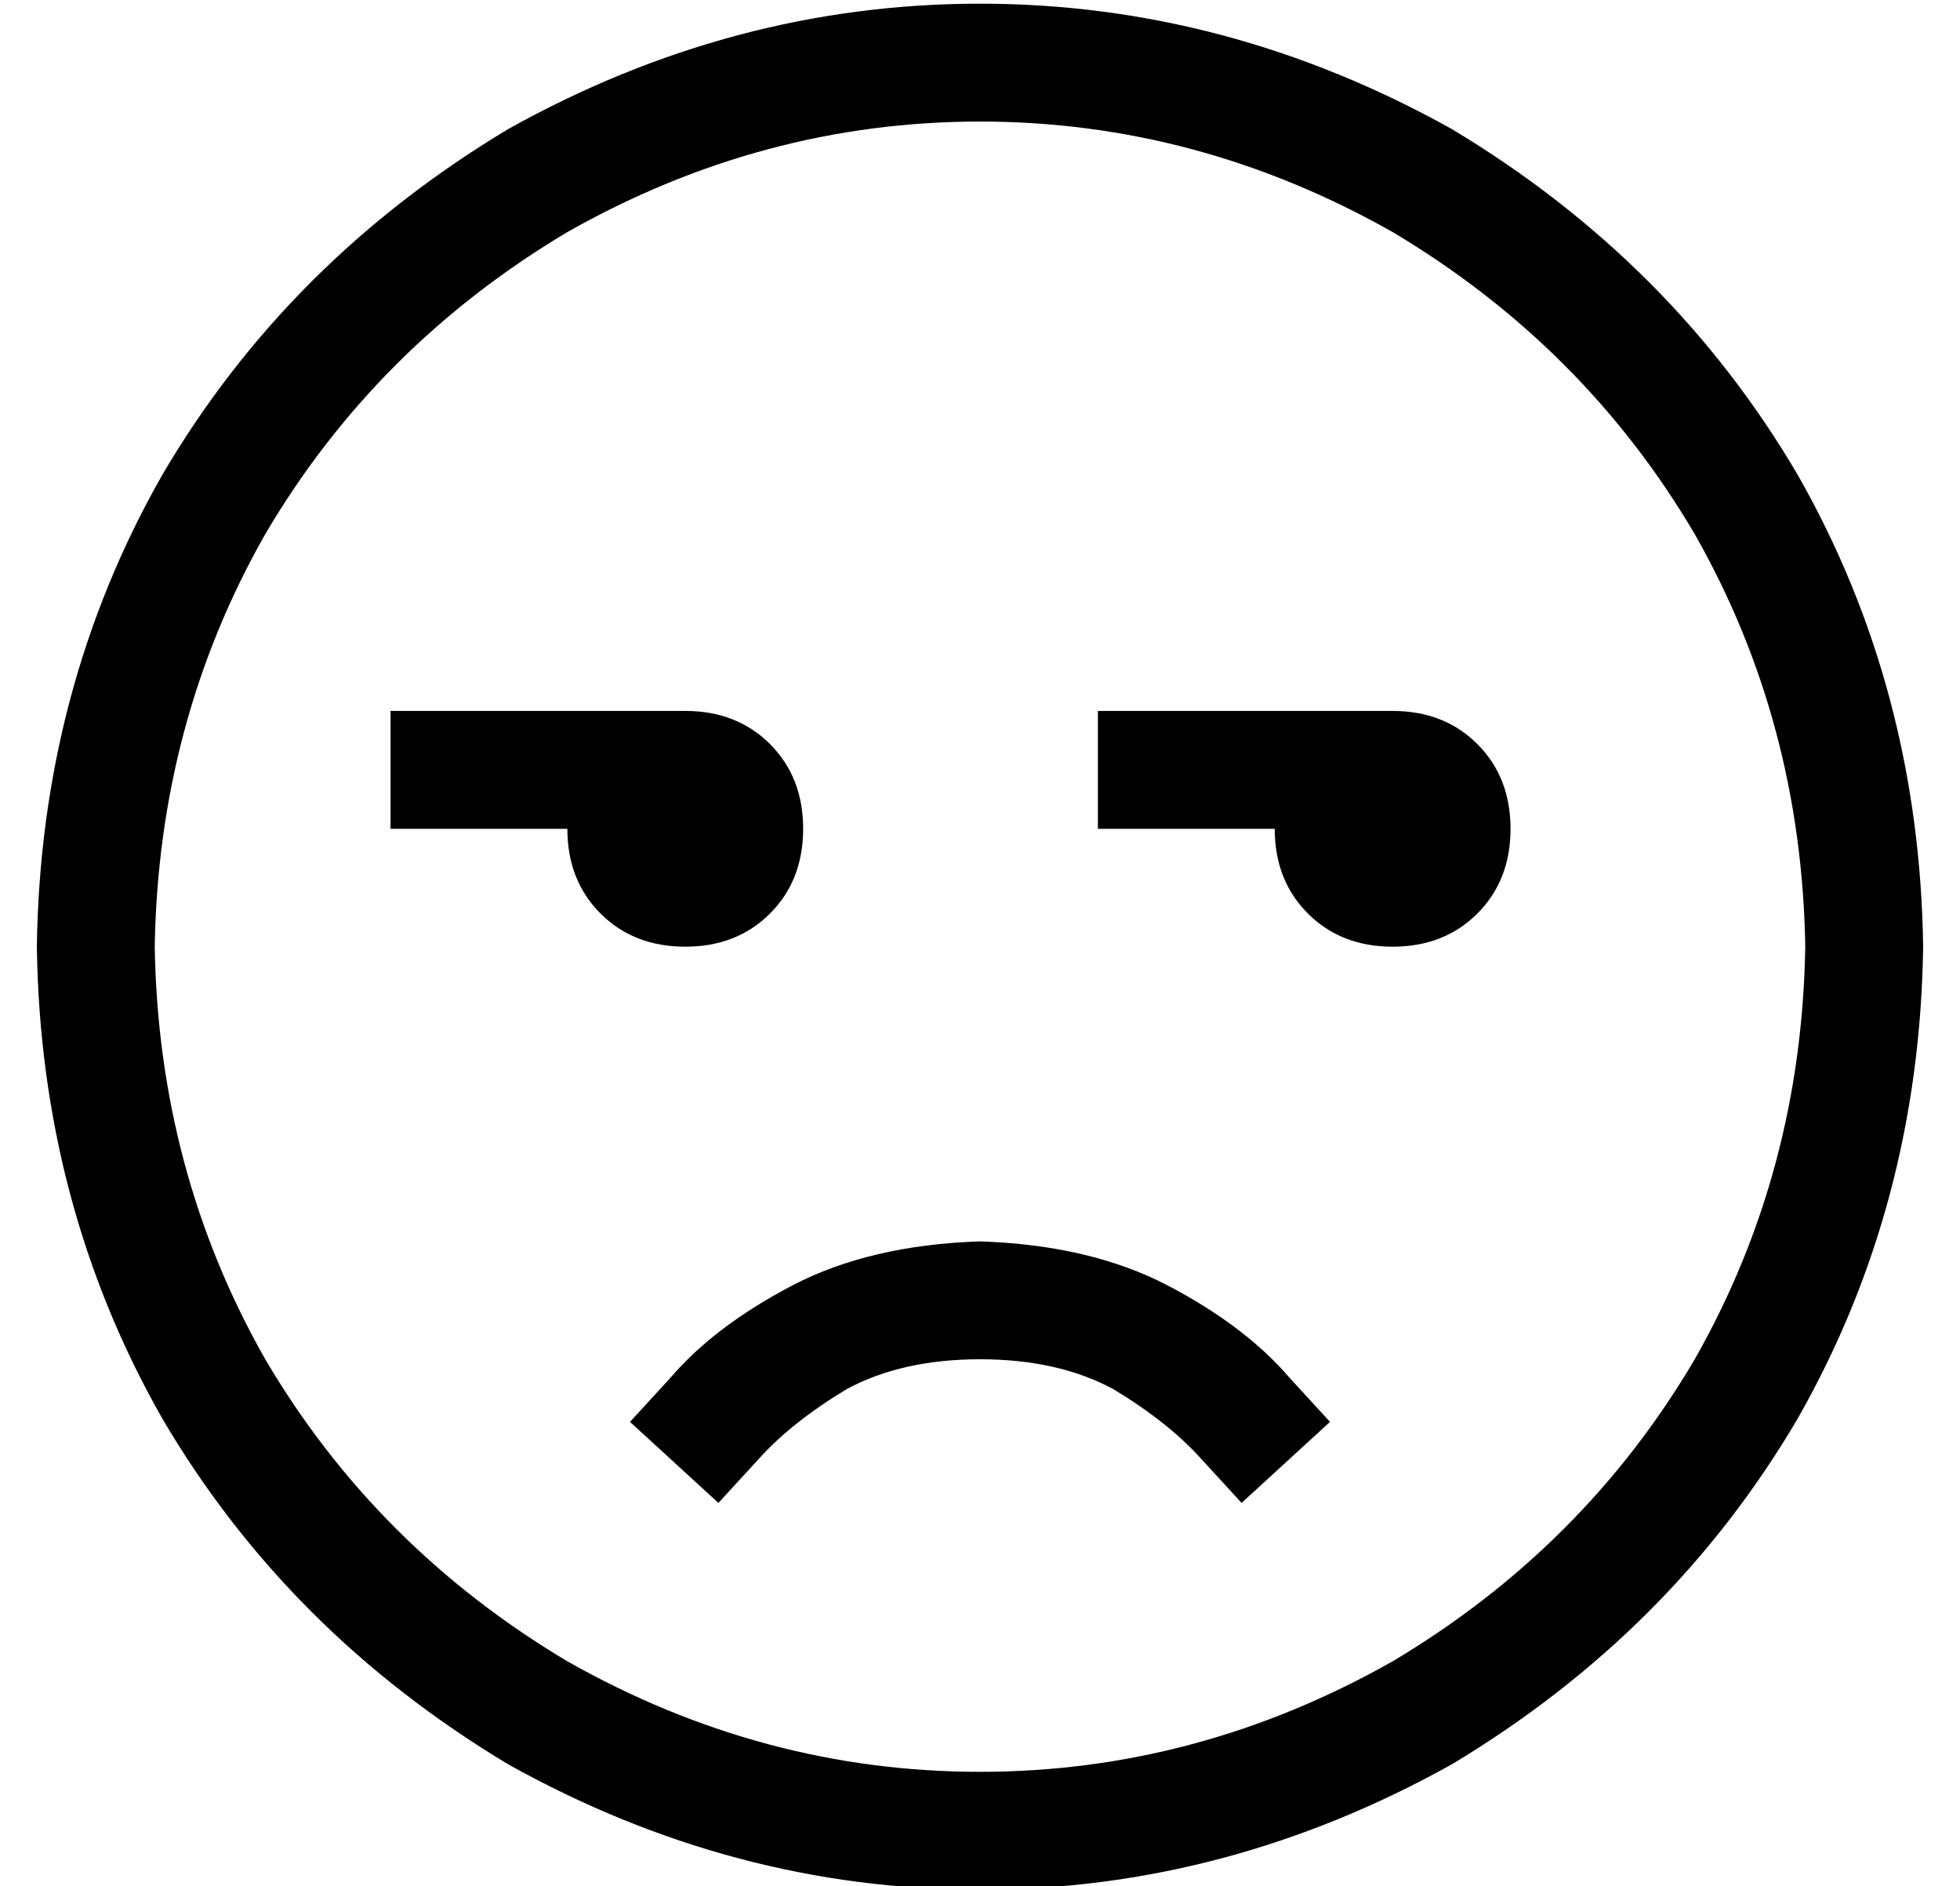 <?xml version="1.0" standalone="no"?>
<!DOCTYPE svg PUBLIC "-//W3C//DTD SVG 1.1//EN" "http://www.w3.org/Graphics/SVG/1.1/DTD/svg11.dtd" >
<svg xmlns="http://www.w3.org/2000/svg" xmlns:xlink="http://www.w3.org/1999/xlink" version="1.1" viewBox="-10 -40 532 512">
   <path fill="currentColor"
d="M480 217q-1 -61 -30 -112v0v0q-30 -51 -82 -82q-53 -30 -112 -30t-112 30q-52 31 -82 82q-29 51 -30 112q1 61 30 112q30 51 82 82q53 30 112 30t112 -30q52 -31 82 -82q29 -51 30 -112v0zM0 217q1 -70 34 -128v0v0q34 -58 94 -94q61 -34 128 -34t128 34q60 36 94 94
q33 58 34 128q-1 70 -34 128q-34 58 -94 94q-61 34 -128 34t-128 -34q-60 -36 -94 -94q-33 -58 -34 -128v0zM316 356q-9 -10 -24 -19v0v0q-15 -8 -36 -8t-36 8q-15 9 -24 19l-11 12v0l-24 -22v0l11 -12v0q12 -14 33 -25t51 -12q30 1 51 12t33 25l11 12v0l-24 22v0l-11 -12v0
zM112 153h64h-64h64q14 0 23 9t9 23t-9 23t-23 9t-23 -9t-9 -23h-32h-16v-32v0h16v0zM288 153h16h-16h80q14 0 23 9t9 23t-9 23t-23 9t-23 -9t-9 -23h-32h-16v-32v0z" />
</svg>
